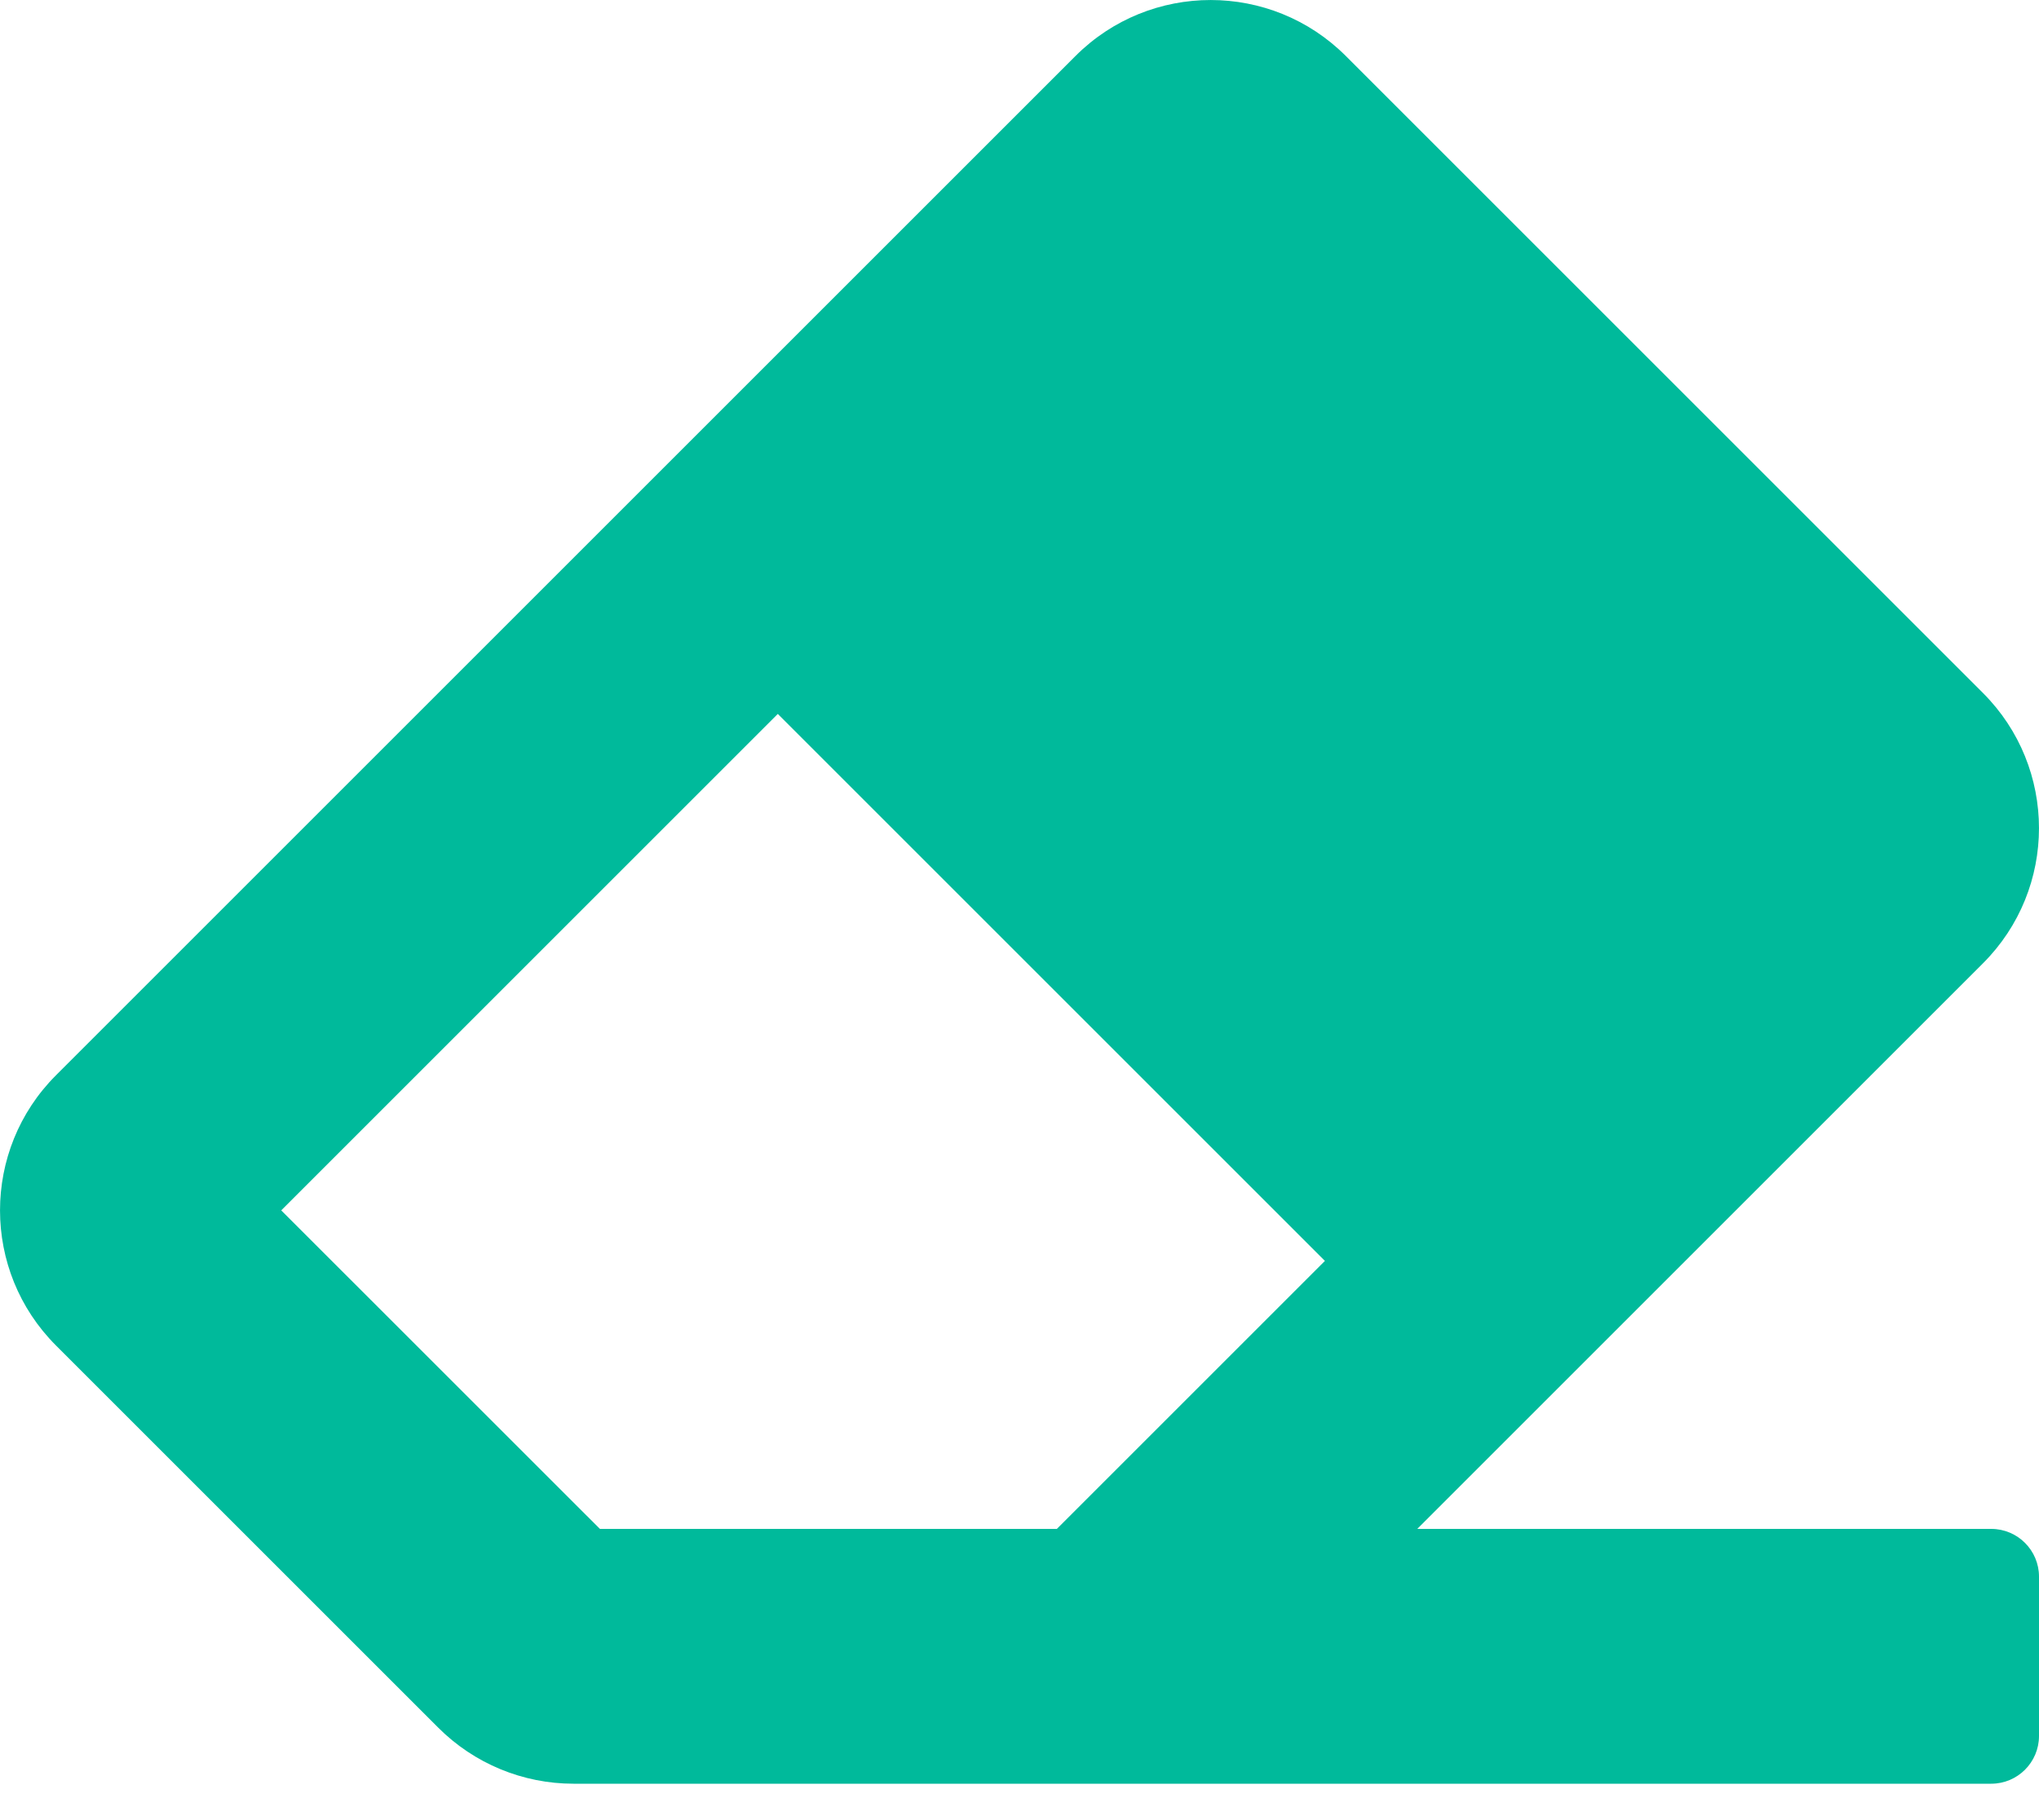 <svg width="28" height="25" viewBox="0 0 28 25" fill="none" xmlns="http://www.w3.org/2000/svg">
<path d="M27.231 13.231C28.256 12.206 28.256 10.544 27.231 9.519L18.481 0.769C17.456 -0.256 15.794 -0.256 14.769 0.769L0.769 14.769C-0.256 15.794 -0.256 17.456 0.769 18.481L6.019 23.731C6.511 24.223 7.179 24.5 7.875 24.5H27.344C27.706 24.5 28 24.206 28 23.844V21.656C28 21.294 27.706 21 27.344 21H19.462L27.231 13.231ZM10.681 9.806L18.194 17.319L14.513 21H8.238L3.862 16.625L10.681 9.806Z" fill="#00BA9B"/>
</svg>
